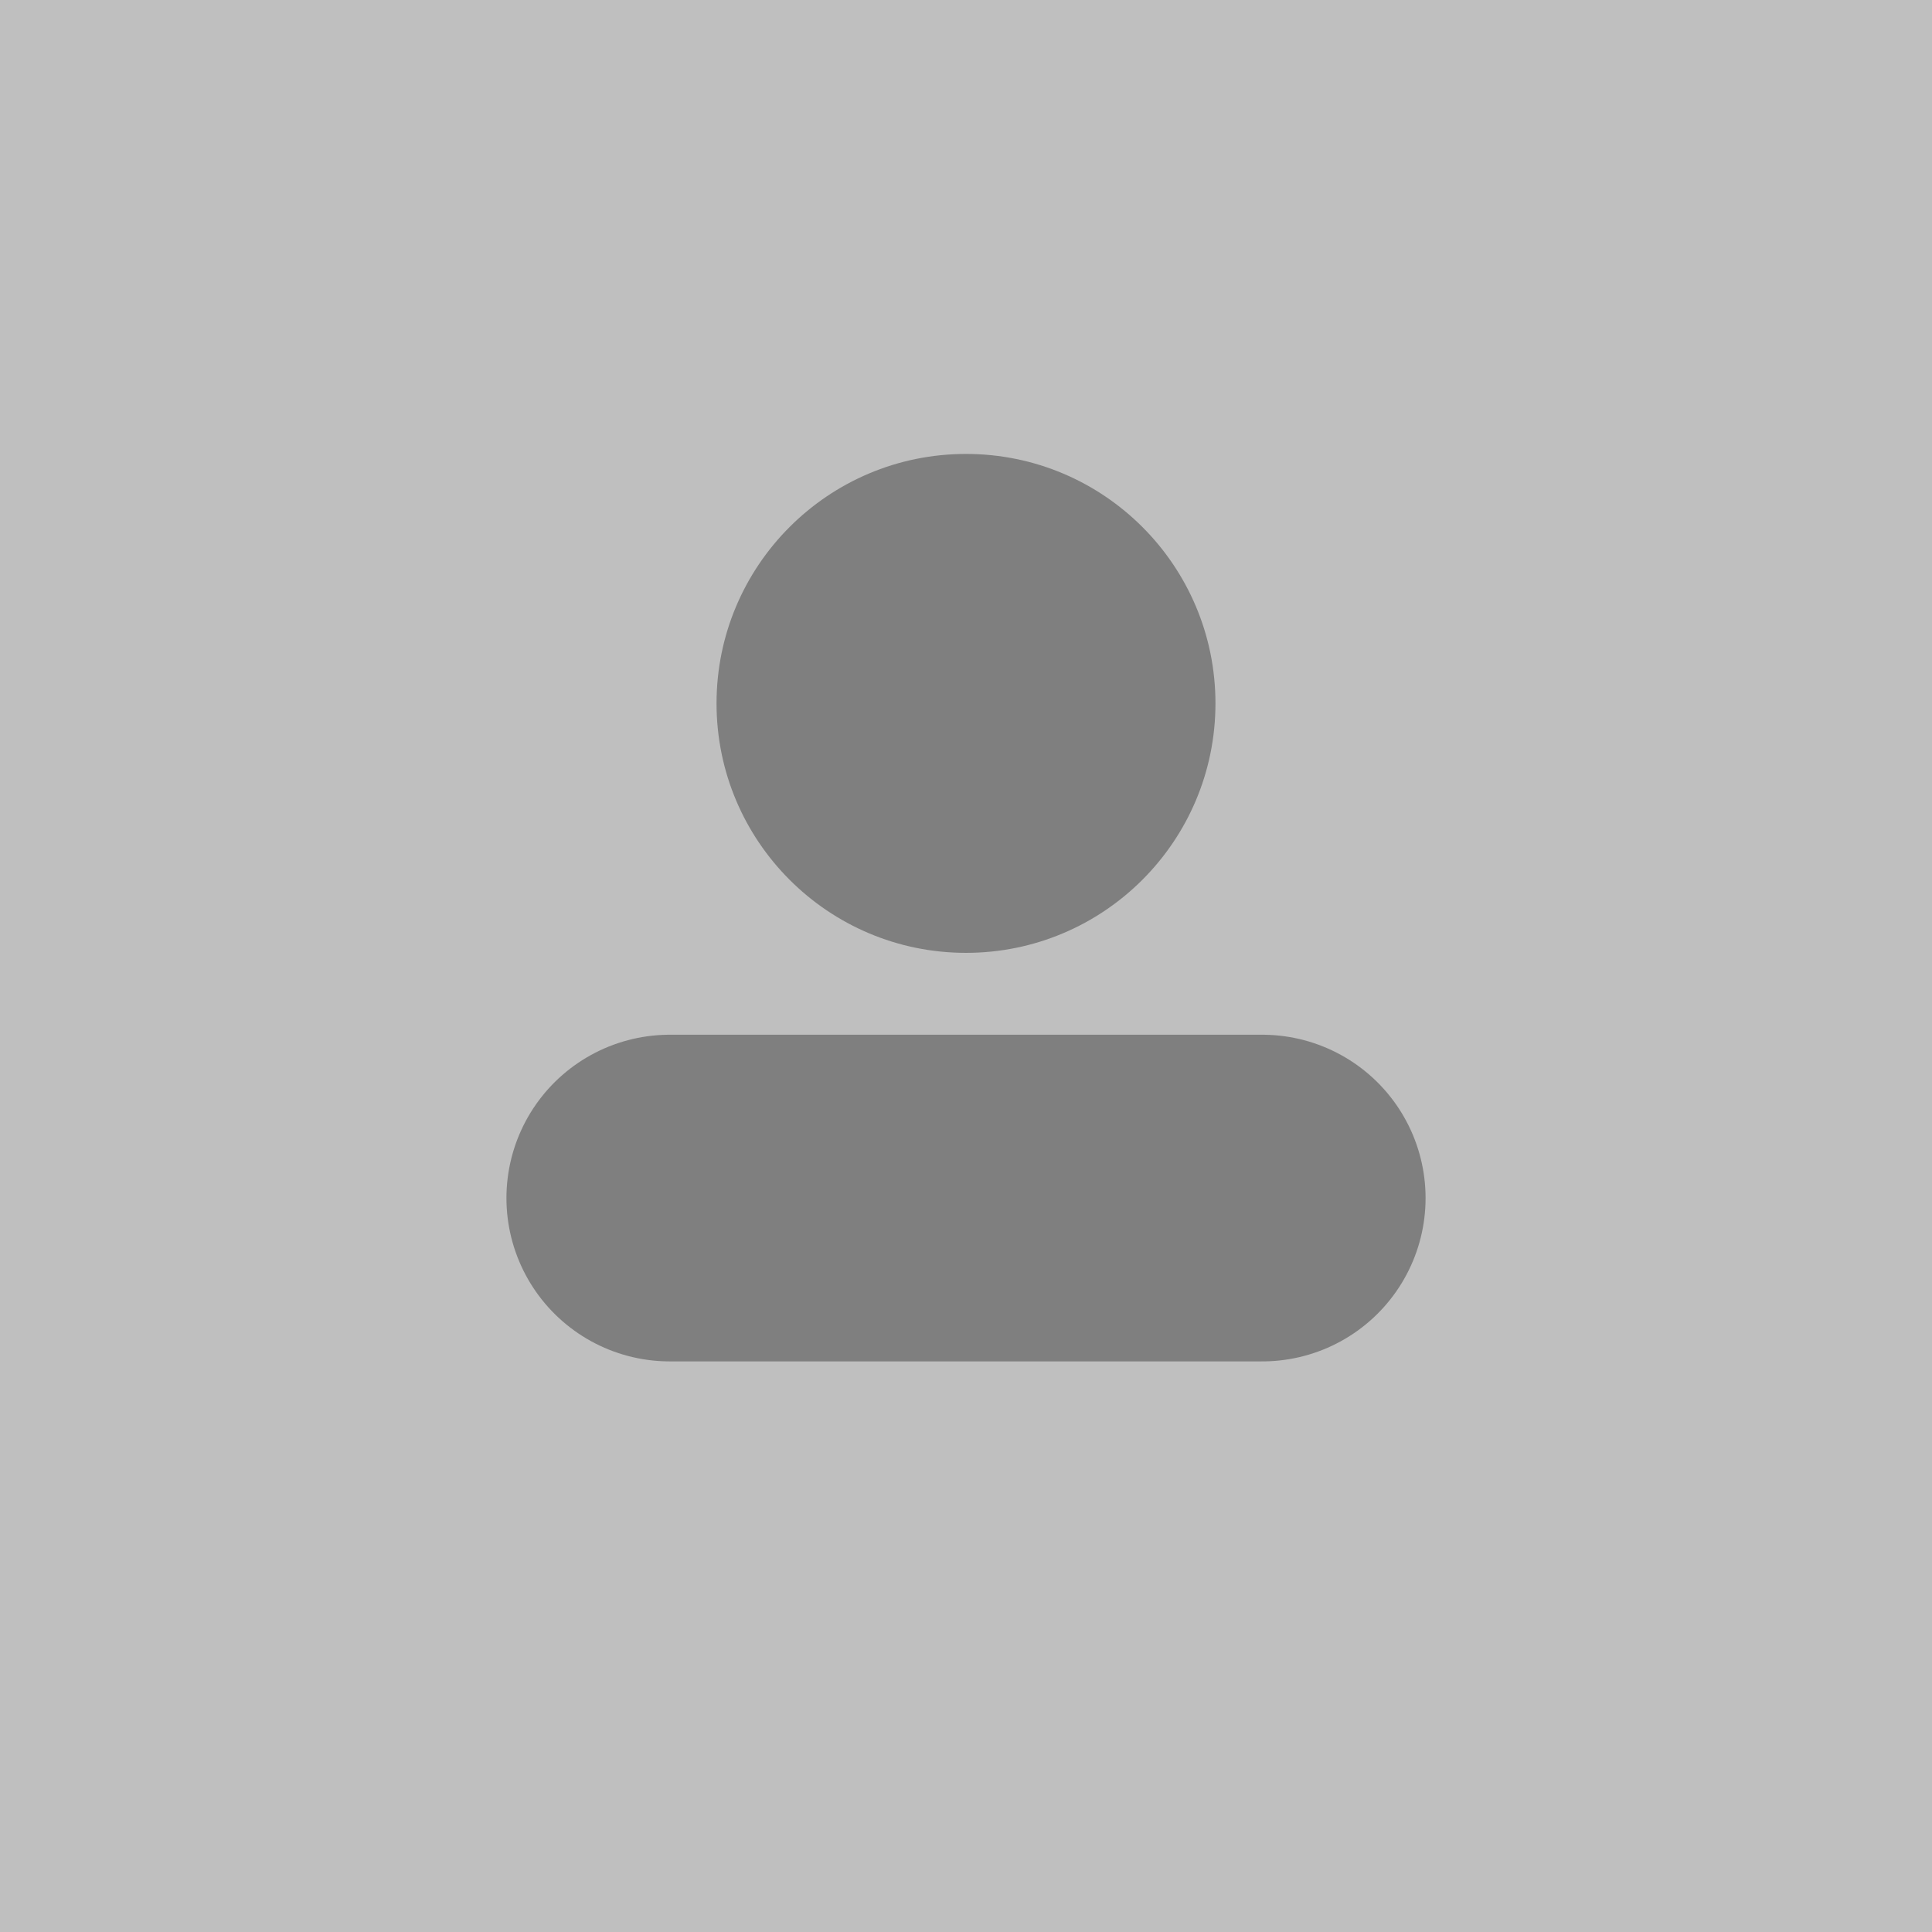 <svg version="1.1" xmlns="http://www.w3.org/2000/svg" xmlns:xlink="http://www.w3.org/1999/xlink" width="207" height="207" viewBox="0,0,207,207"><g transform="translate(-216.5,-76.5)"><g data-paper-data="{&quot;isPaintingLayer&quot;:true}" fill-rule="nonzero" stroke-linejoin="miter" stroke-miterlimit="10" stroke-dasharray="" stroke-dashoffset="0" style="mix-blend-mode: normal"><path d="M216.5,283.5v-207h207v207z" fill="#bfbfbf" stroke="none" stroke-width="0" stroke-linecap="butt"/><path d="M293.272,151.864c0,-14.761 11.967,-26.728 26.728,-26.728c14.761,0 26.728,11.967 26.728,26.728c0,14.761 -11.967,26.728 -26.728,26.728c-14.761,0 -26.728,-11.967 -26.728,-26.728z" fill="#7f7f7f" stroke="#000000" stroke-width="0" stroke-linecap="butt"/><path d="M288.261,204.864h63.479" fill="none" stroke="#7f7f7f" stroke-width="35" stroke-linecap="round"/></g></g></svg>